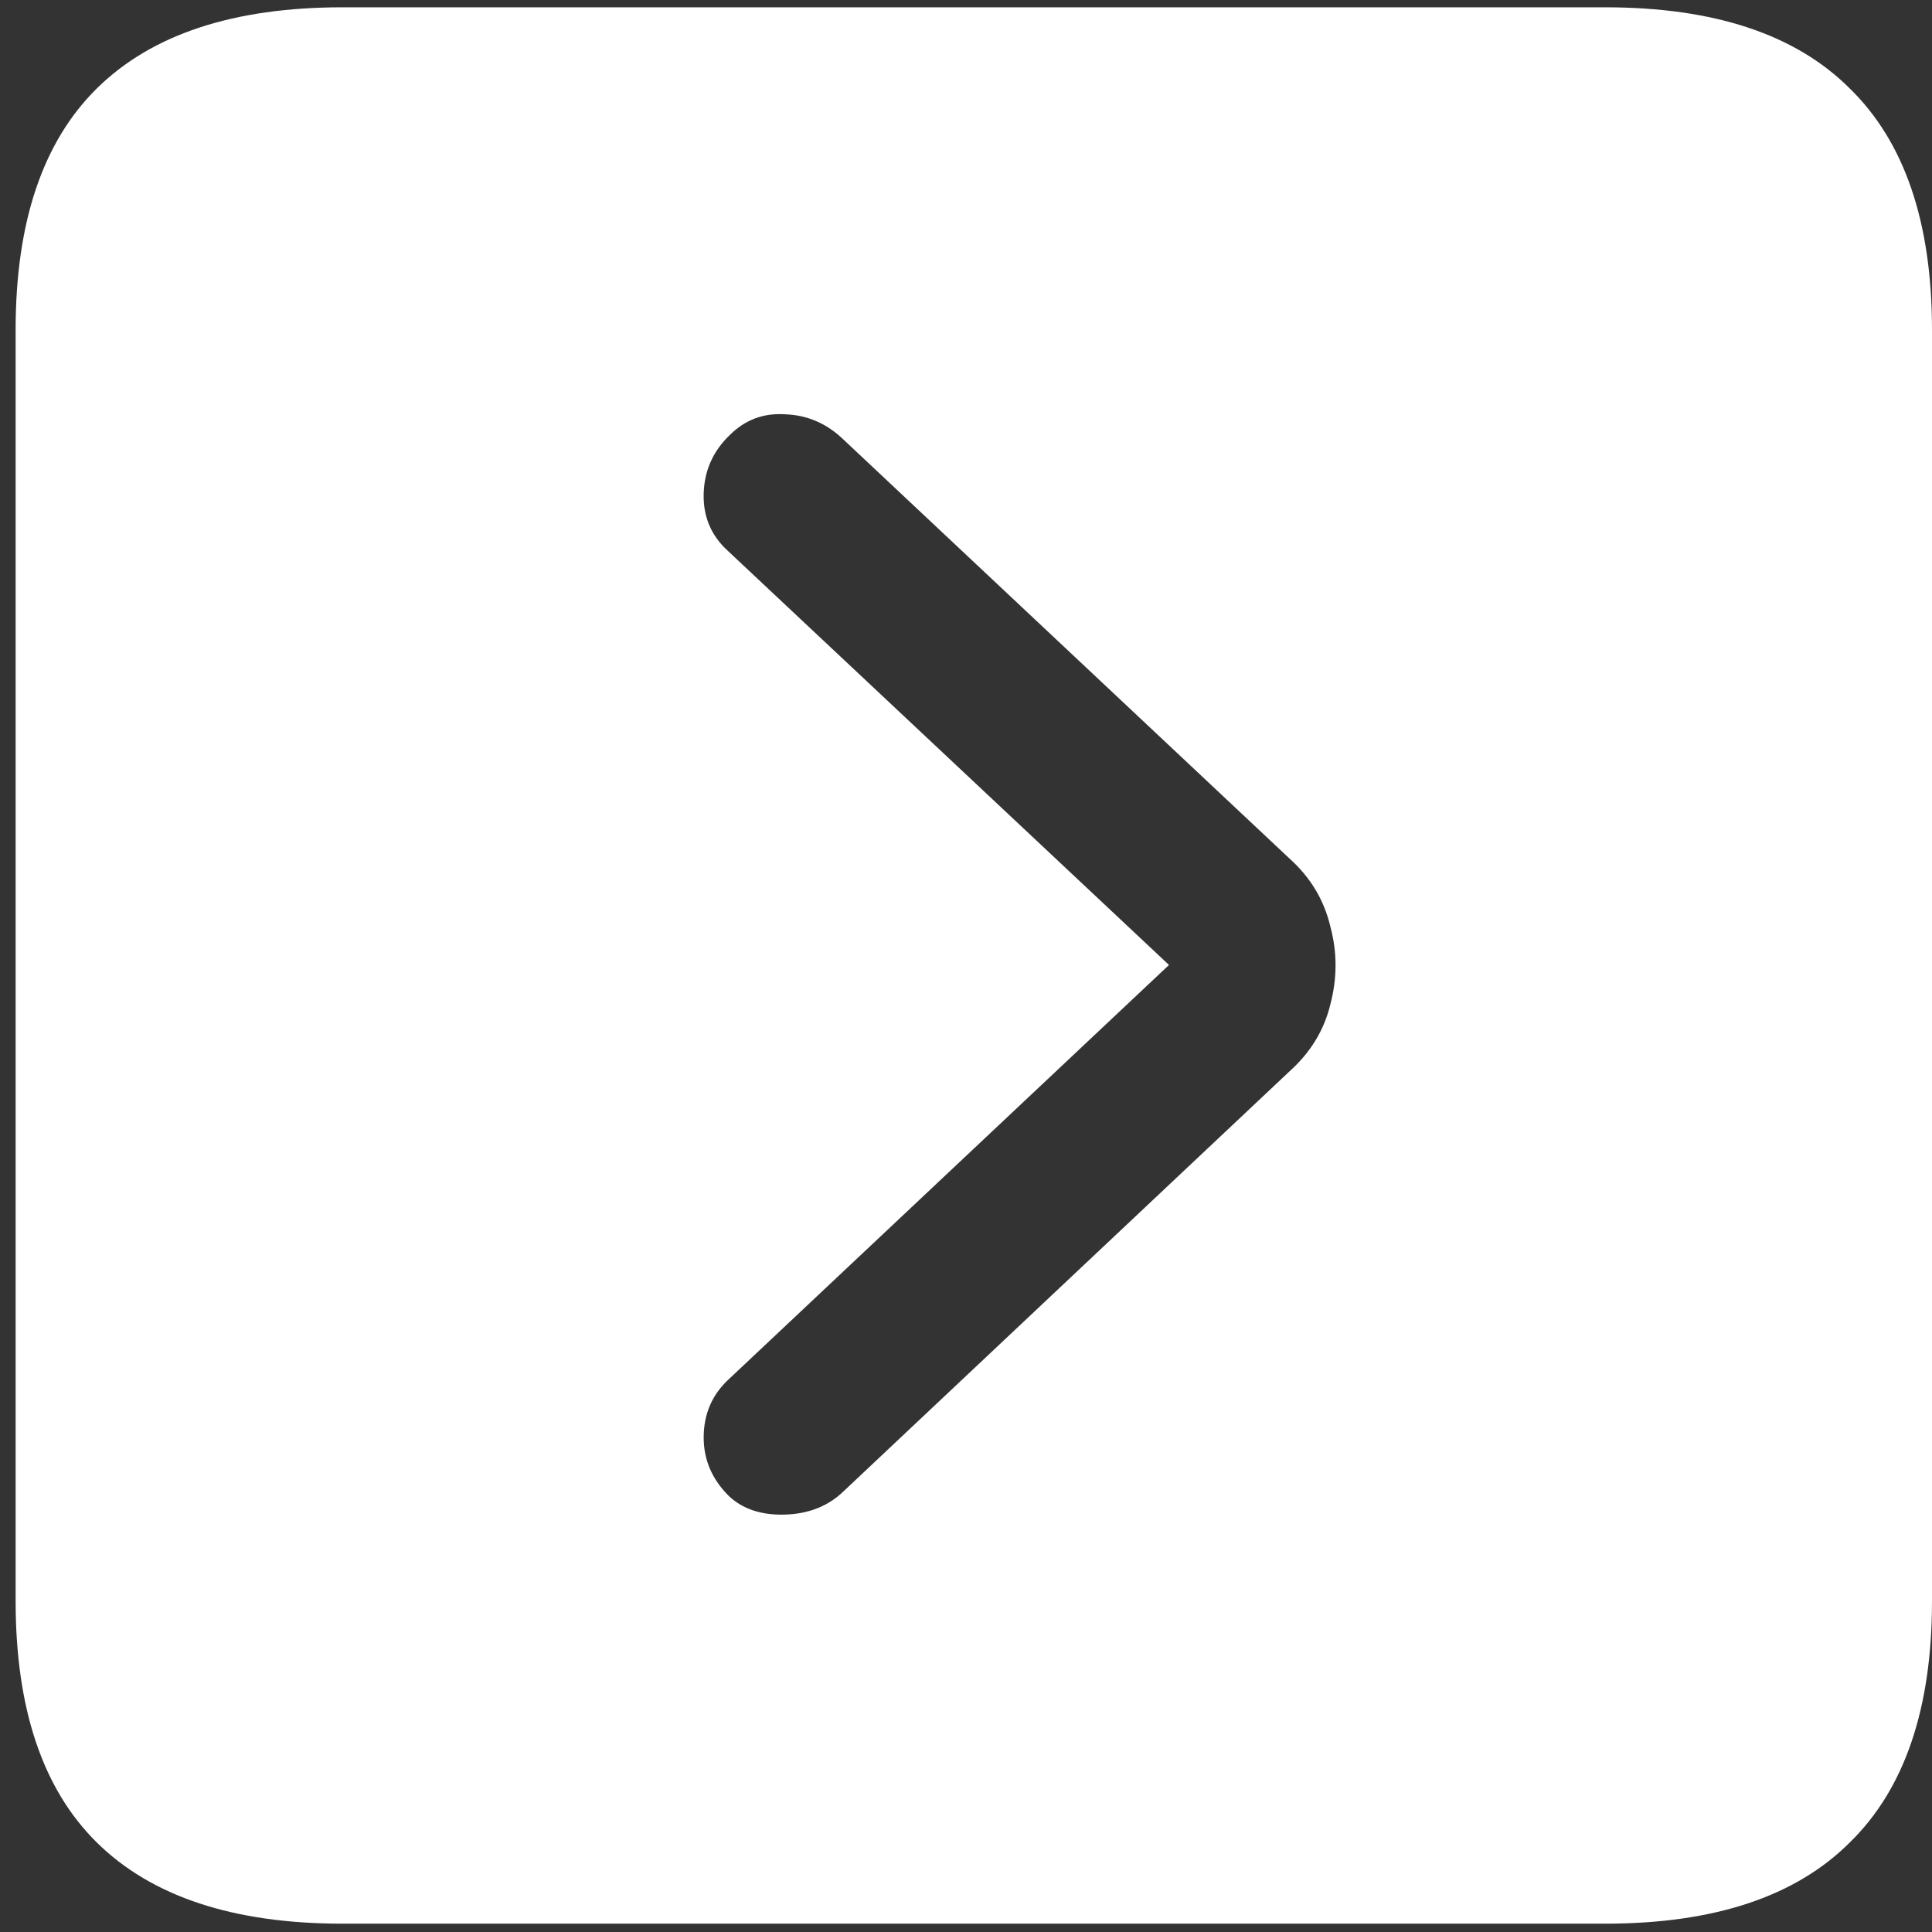 <svg width="116" height="116" viewBox="0 0 116 116" fill="none" xmlns="http://www.w3.org/2000/svg">
<rect x="0" y="0" width="116" height="116" fill="#333333" stroke="none"/>
<path d="M20.562 115.5H96.375C102.917 115.5 107.812 113.875 111.062 110.625C114.354 107.417 116 102.583 116 96.125V19.812C116 13.354 114.354 8.521 111.062 5.312C107.812 2.062 102.917 0.438 96.375 0.438H20.562C14.021 0.438 9.104 2.062 5.812 5.312C2.562 8.521 0.938 13.354 0.938 19.812V96.125C0.938 102.583 2.562 107.417 5.812 110.625C9.104 113.875 14.021 115.5 20.562 115.5ZM43.75 89.812C42.75 88.812 42.25 87.646 42.25 86.312C42.25 84.938 42.729 83.792 43.688 82.875L70.188 57.938L43.688 33.062C42.688 32.146 42.208 31 42.25 29.625C42.292 28.25 42.812 27.083 43.812 26.125C44.729 25.208 45.833 24.792 47.125 24.875C48.458 24.917 49.625 25.417 50.625 26.375L77.438 51.562C78.688 52.688 79.5 54.042 79.875 55.625C80.292 57.167 80.292 58.729 79.875 60.312C79.5 61.854 78.688 63.188 77.438 64.312L50.625 89.562C49.708 90.438 48.542 90.896 47.125 90.938C45.708 90.979 44.583 90.604 43.75 89.812Z" fill="white"/>
</svg>
